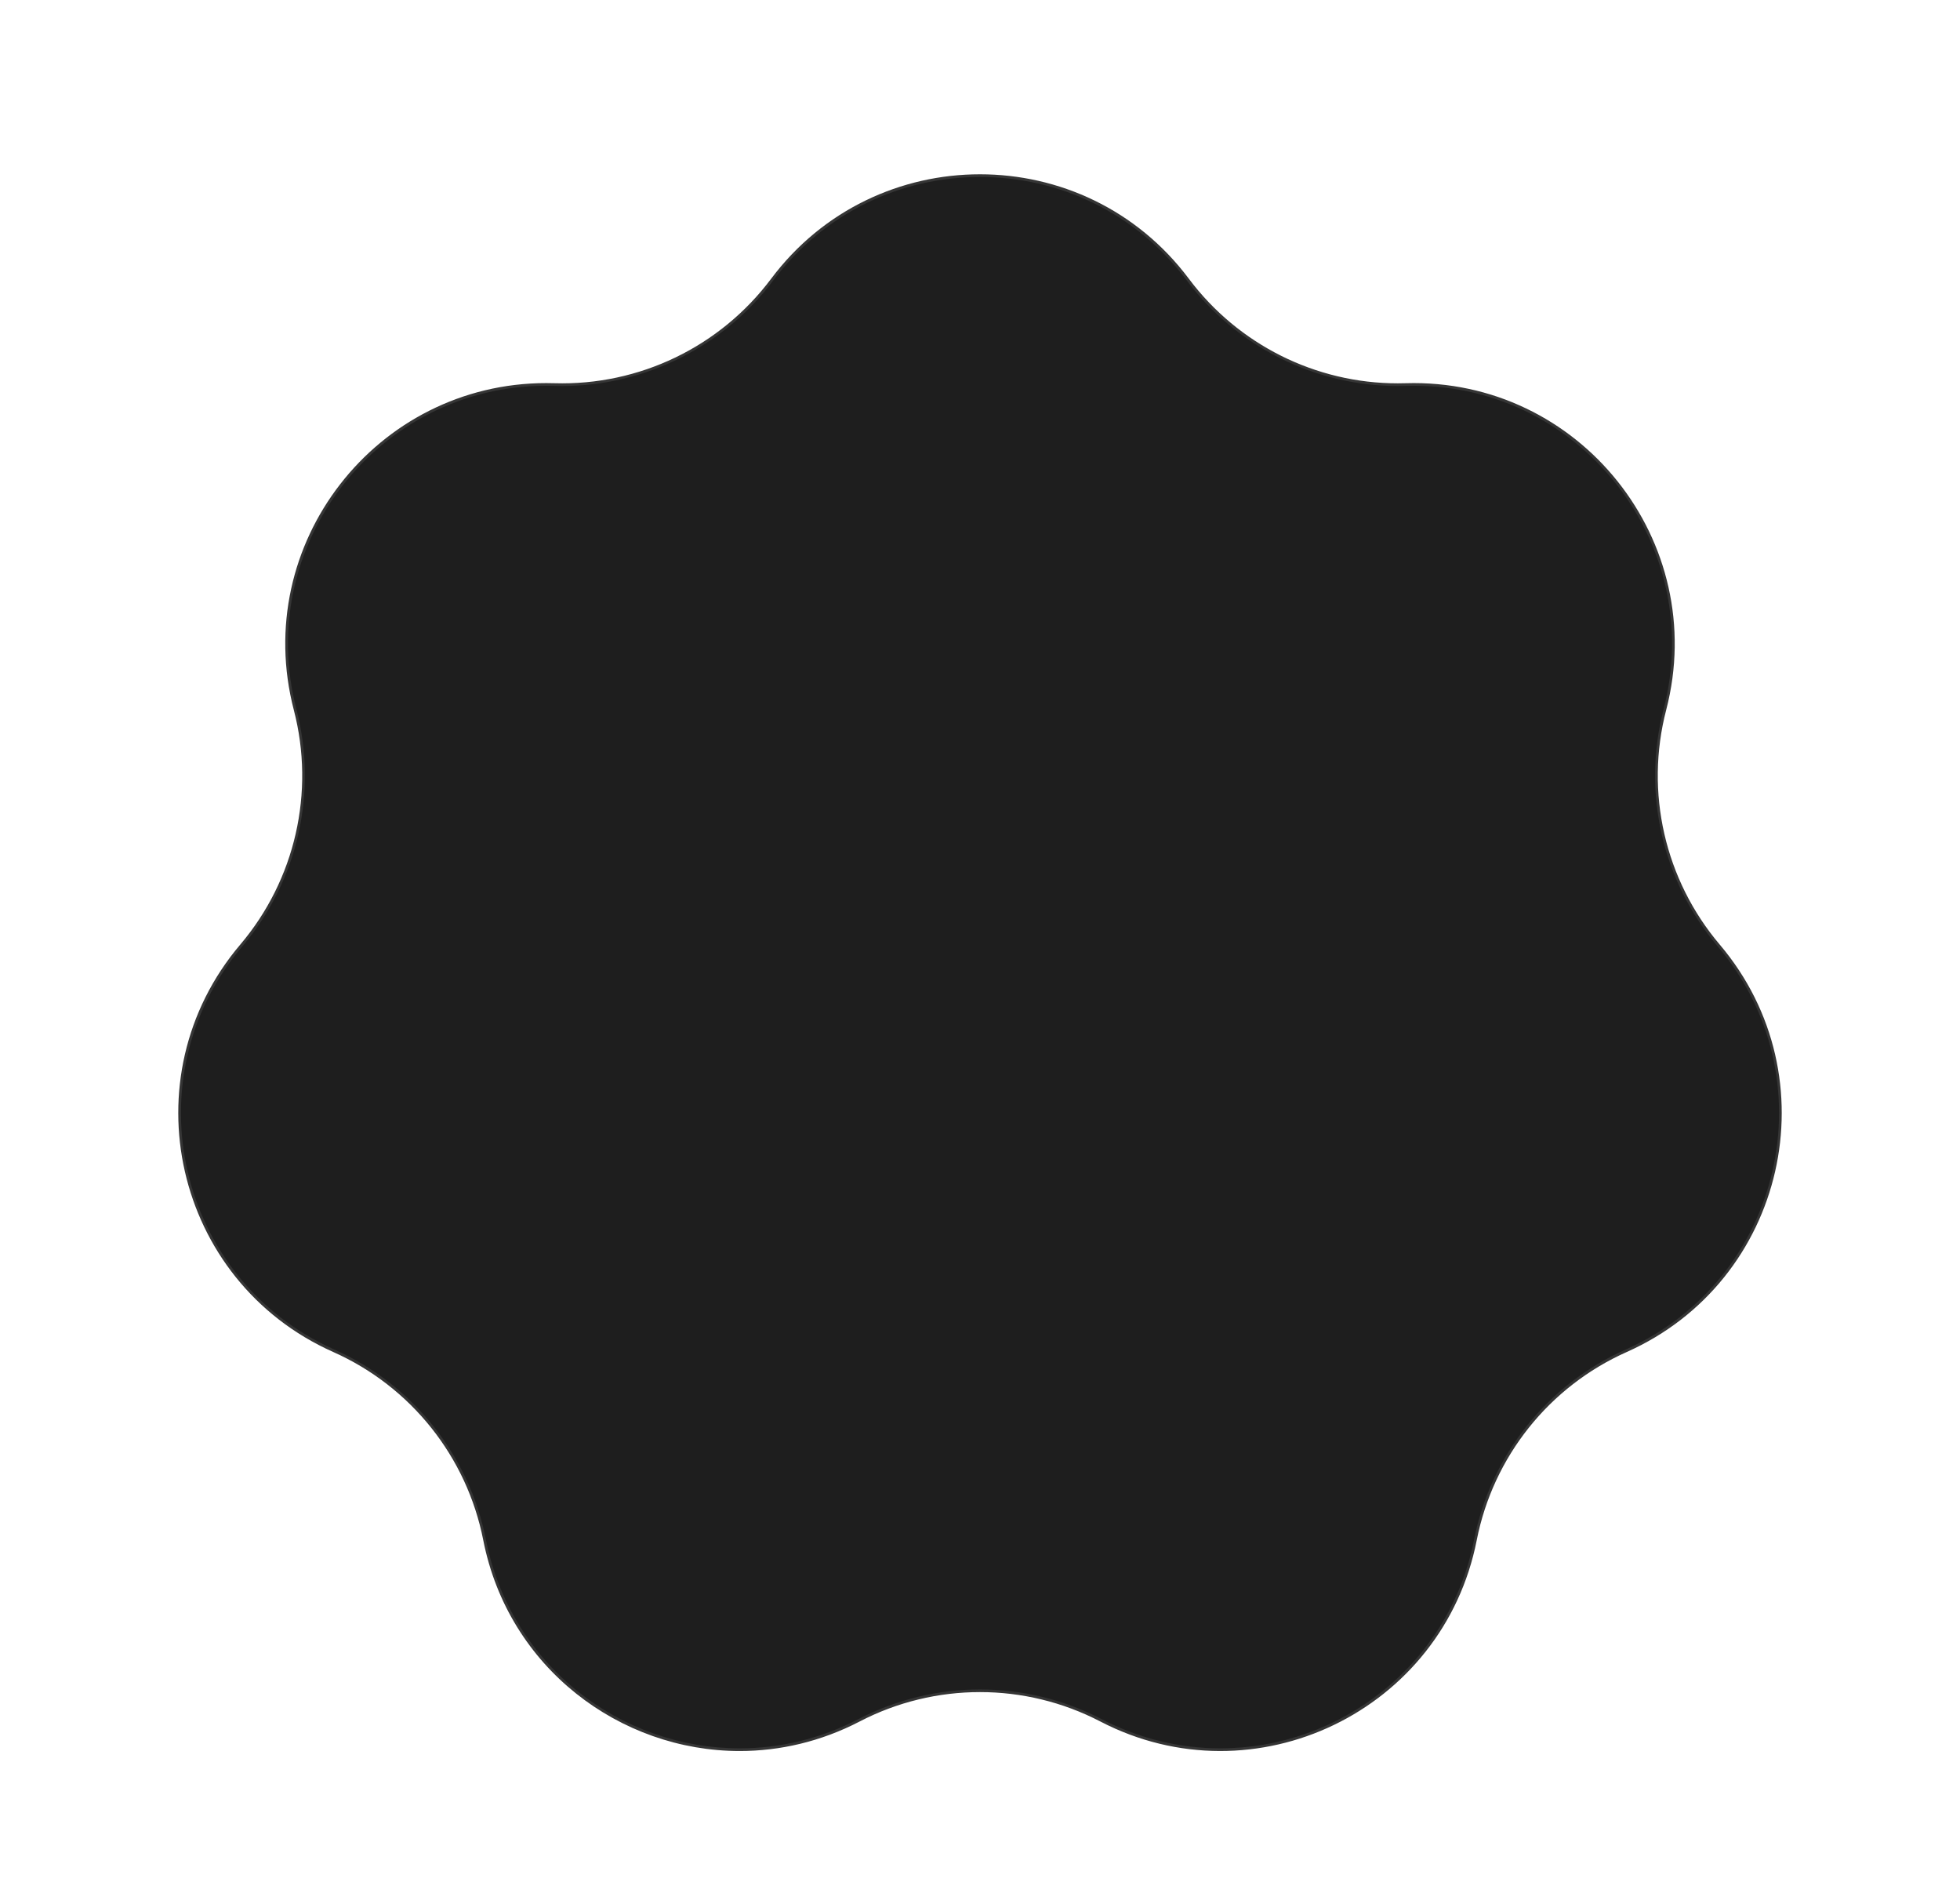 <svg xmlns="http://www.w3.org/2000/svg" width="450" height="432" viewBox="0 0 718 700">
  <g id="Polygon_3" data-name="Polygon 3" fill="#1E1E1E">
    <path d="M 269.592 650.782 C 258.648 650.782 247.828 648.92 237.429 645.247 C 227.126 641.608 217.58 636.315 209.058 629.516 C 200.37 622.584 193.027 614.306 187.233 604.911 C 181.179 595.095 176.959 584.274 174.69 572.749 C 168.561 541.611 147.593 515.318 118.6 502.413 L 118.597 502.412 L 118.595 502.411 C 111.393 499.205 104.634 495.173 98.506 490.427 C 92.585 485.84 87.207 480.554 82.523 474.714 C 77.955 469.018 74.027 462.774 70.849 456.156 C 67.713 449.625 65.303 442.721 63.686 435.637 C 62.07 428.553 61.245 421.287 61.237 414.042 C 61.229 406.7 62.058 399.371 63.703 392.257 C 65.389 384.963 67.94 377.867 71.285 371.165 C 74.747 364.231 79.086 357.666 84.184 351.653 L 84.184 351.652 L 84.189 351.647 C 104.711 327.441 112.195 294.654 104.207 263.94 L 104.207 263.939 C 102.255 256.436 101.195 248.766 101.056 241.143 C 100.922 233.775 101.646 226.391 103.208 219.195 C 104.732 212.176 107.059 205.303 110.125 198.766 C 113.149 192.317 116.899 186.181 121.269 180.528 C 125.647 174.866 130.653 169.683 136.147 165.123 C 141.707 160.508 147.778 156.523 154.191 153.279 C 160.758 149.958 167.712 147.4 174.86 145.676 C 182.25 143.894 189.906 142.99 197.617 142.99 C 198.613 142.99 199.625 143.005 200.625 143.035 L 200.632 143.035 L 200.633 143.035 C 201.605 143.065 202.591 143.079 203.564 143.079 C 234.138 143.08 263.339 128.471 281.678 104.002 L 281.687 103.991 L 281.687 103.99 C 286.414 97.685 291.847 91.996 297.836 87.08 C 303.625 82.327 309.975 78.261 316.711 74.994 C 323.281 71.807 330.242 69.368 337.401 67.742 C 344.467 66.138 351.734 65.325 359 65.325 C 366.266 65.325 373.533 66.138 380.599 67.742 C 387.758 69.368 394.719 71.807 401.289 74.994 C 408.025 78.261 414.375 82.327 420.164 87.08 C 426.156 91.999 431.592 97.692 436.321 104.002 L 436.343 104.03 L 436.343 104.031 C 454.683 128.484 483.873 143.079 514.436 143.079 C 515.411 143.079 516.4 143.065 517.375 143.035 L 517.448 143.033 L 517.448 143.033 C 518.424 143.004 519.411 142.99 520.383 142.99 C 528.094 142.99 535.751 143.893 543.141 145.675 C 550.29 147.399 557.245 149.957 563.811 153.278 C 570.224 156.522 576.295 160.507 581.855 165.122 C 587.349 169.681 592.355 174.864 596.733 180.526 C 601.103 186.179 604.853 192.315 607.877 198.763 C 610.943 205.301 613.27 212.174 614.793 219.193 C 616.355 226.389 617.078 233.774 616.944 241.142 C 616.805 248.759 615.746 256.424 613.797 263.923 L 613.797 263.923 L 613.793 263.94 C 605.805 294.654 613.289 327.441 633.811 351.647 L 633.815 351.652 L 633.817 351.653 C 638.914 357.666 643.253 364.231 646.715 371.165 C 650.059 377.866 652.611 384.963 654.297 392.257 C 655.942 399.371 656.771 406.7 656.763 414.042 C 656.755 421.287 655.93 428.553 654.314 435.637 C 652.697 442.721 650.287 449.624 647.151 456.156 C 643.973 462.774 640.045 469.018 635.477 474.714 C 630.793 480.554 625.415 485.84 619.494 490.427 C 613.369 495.171 606.614 499.201 599.415 502.407 L 599.415 502.407 L 599.4 502.413 C 570.407 515.318 549.439 541.611 543.31 572.749 L 543.309 572.753 C 541.04 584.275 536.82 595.094 530.767 604.908 C 524.972 614.303 517.629 622.581 508.941 629.512 C 500.418 636.312 490.873 641.605 480.57 645.244 C 470.168 648.918 459.345 650.781 448.399 650.782 C 440.868 650.782 433.337 649.885 426.015 648.115 C 418.435 646.283 411.022 643.501 403.981 639.846 C 390.145 632.663 374.59 628.866 359 628.866 C 343.41 628.866 327.856 632.663 314.019 639.846 C 306.981 643.5 299.567 646.281 291.985 648.114 C 284.662 649.883 277.131 650.781 269.601 650.782 C 269.598 650.782 269.595 650.782 269.592 650.782 Z" stroke="none"/>
    <path d="M 359 65.825 C 351.771 65.825 344.541 66.634 337.512 68.23 C 330.39 69.847 323.465 72.274 316.929 75.444 C 310.229 78.694 303.911 82.739 298.153 87.466 C 292.215 92.341 286.825 97.981 282.133 104.23 L 282.133 104.23 L 282.079 104.302 C 263.646 128.896 234.294 143.579 203.564 143.579 C 202.585 143.579 201.593 143.565 200.615 143.535 L 200.61 143.535 C 199.6 143.505 198.624 143.49 197.625 143.49 L 197.617 143.49 C 189.946 143.491 182.329 144.391 174.977 146.164 C 167.866 147.88 160.948 150.426 154.416 153.731 C 148.036 156.959 141.996 160.924 136.464 165.516 C 130.998 170.054 126.018 175.211 121.662 180.845 C 117.315 186.468 113.585 192.572 110.577 198.987 C 107.527 205.49 105.213 212.327 103.697 219.308 C 102.144 226.465 101.424 233.81 101.557 241.137 C 101.695 248.718 102.749 256.346 104.689 263.809 L 104.691 263.815 C 112.719 294.685 105.198 327.641 84.57 351.971 L 84.562 351.979 C 79.492 357.961 75.176 364.491 71.733 371.389 C 68.405 378.055 65.868 385.114 64.19 392.37 C 62.554 399.446 61.729 406.738 61.737 414.041 C 61.745 421.25 62.565 428.478 64.174 435.526 C 65.782 442.573 68.18 449.442 71.3 455.94 C 74.461 462.524 78.369 468.735 82.913 474.401 C 87.573 480.21 92.922 485.469 98.812 490.031 C 104.902 494.748 111.618 498.756 118.775 501.944 L 118.803 501.957 C 147.916 514.914 168.979 541.303 175.163 572.56 L 175.163 572.561 L 175.181 572.653 C 177.438 584.118 181.636 594.883 187.659 604.648 C 193.423 613.993 200.727 622.228 209.37 629.123 C 217.848 635.887 227.345 641.153 237.595 644.774 C 247.943 648.428 258.711 650.282 269.601 650.282 C 277.091 650.282 284.582 649.389 291.867 647.628 C 299.41 645.805 306.785 643.038 313.788 639.402 C 327.696 632.182 343.33 628.366 359 628.366 C 374.67 628.366 390.304 632.182 404.212 639.402 C 411.216 643.039 418.592 645.806 426.133 647.629 C 433.416 649.389 440.908 650.282 448.399 650.282 C 459.288 650.282 470.056 648.428 480.403 644.773 C 490.653 641.152 500.15 635.886 508.629 629.122 C 517.272 622.226 524.577 613.991 530.341 604.646 C 536.362 594.885 540.559 584.126 542.816 572.667 L 542.819 572.652 C 548.98 541.355 570.056 514.927 599.197 501.957 L 599.204 501.953 C 606.369 498.764 613.092 494.753 619.188 490.031 C 625.078 485.469 630.427 480.21 635.087 474.401 C 639.631 468.735 643.539 462.523 646.7 455.939 C 649.82 449.442 652.218 442.573 653.826 435.526 C 655.435 428.478 656.255 421.249 656.263 414.041 C 656.271 406.738 655.446 399.446 653.81 392.369 C 652.132 385.114 649.595 378.055 646.267 371.389 C 642.824 364.491 638.508 357.961 633.437 351.979 L 633.43 351.97 C 612.806 327.645 605.283 294.698 613.304 263.832 L 613.309 263.814 C 615.251 256.348 616.305 248.717 616.443 241.134 C 616.577 233.805 615.857 226.459 614.303 219.301 C 612.787 212.319 610.473 205.481 607.422 198.978 C 604.413 192.562 600.683 186.458 596.335 180.834 C 591.979 175.201 586.999 170.044 581.534 165.508 C 576.002 160.916 569.963 156.952 563.583 153.725 C 557.051 150.421 550.133 147.876 543.022 146.162 C 535.671 144.389 528.054 143.49 520.383 143.49 C 519.391 143.49 518.384 143.505 517.39 143.535 L 517.388 143.535 C 516.41 143.564 515.417 143.579 514.436 143.579 C 483.73 143.579 454.4 128.918 435.964 104.359 L 435.964 104.359 L 435.921 104.302 C 431.216 98.024 425.808 92.36 419.847 87.466 C 414.089 82.739 407.771 78.694 401.07 75.444 C 394.535 72.274 387.61 69.847 380.488 68.23 C 373.459 66.634 366.229 65.825 359 65.825 M 359 64.825 C 388.148 64.825 417.297 77.784 436.721 103.702 L 436.722 103.702 C 455.093 128.215 483.916 142.579 514.436 142.579 C 515.411 142.579 516.382 142.565 517.36 142.535 L 517.36 142.535 C 582.109 140.588 630.582 201.372 614.277 264.065 L 614.277 264.066 C 606.32 294.66 613.75 327.212 634.193 351.324 L 634.193 351.324 C 676.085 400.735 658.785 476.529 599.604 502.87 L 599.604 502.87 C 570.724 515.724 549.906 541.829 543.8 572.845 L 543.8 572.846 C 531.289 636.405 461.244 670.136 403.751 640.29 L 403.751 640.29 C 389.725 633.008 374.36 629.366 359 629.366 C 343.637 629.366 328.279 633.007 314.249 640.29 C 299.792 647.795 284.531 651.282 269.601 651.282 C 225.158 651.282 183.565 620.422 174.2 572.846 L 174.2 572.845 C 168.094 541.829 147.276 515.724 118.396 502.87 L 118.396 502.87 C 59.215 476.529 41.915 400.735 83.807 351.325 L 83.807 351.324 C 104.25 327.212 111.68 294.66 103.723 264.066 L 103.723 264.065 C 87.674 202.356 134.397 142.497 197.617 142.49 C 198.624 142.49 199.624 142.505 200.64 142.536 L 200.64 142.536 C 232.238 143.486 262.32 128.998 281.278 103.702 L 281.279 103.702 C 300.703 77.784 329.852 64.825 359 64.825 Z" stroke="none" fill="#353535"/>
  </g>
</svg>